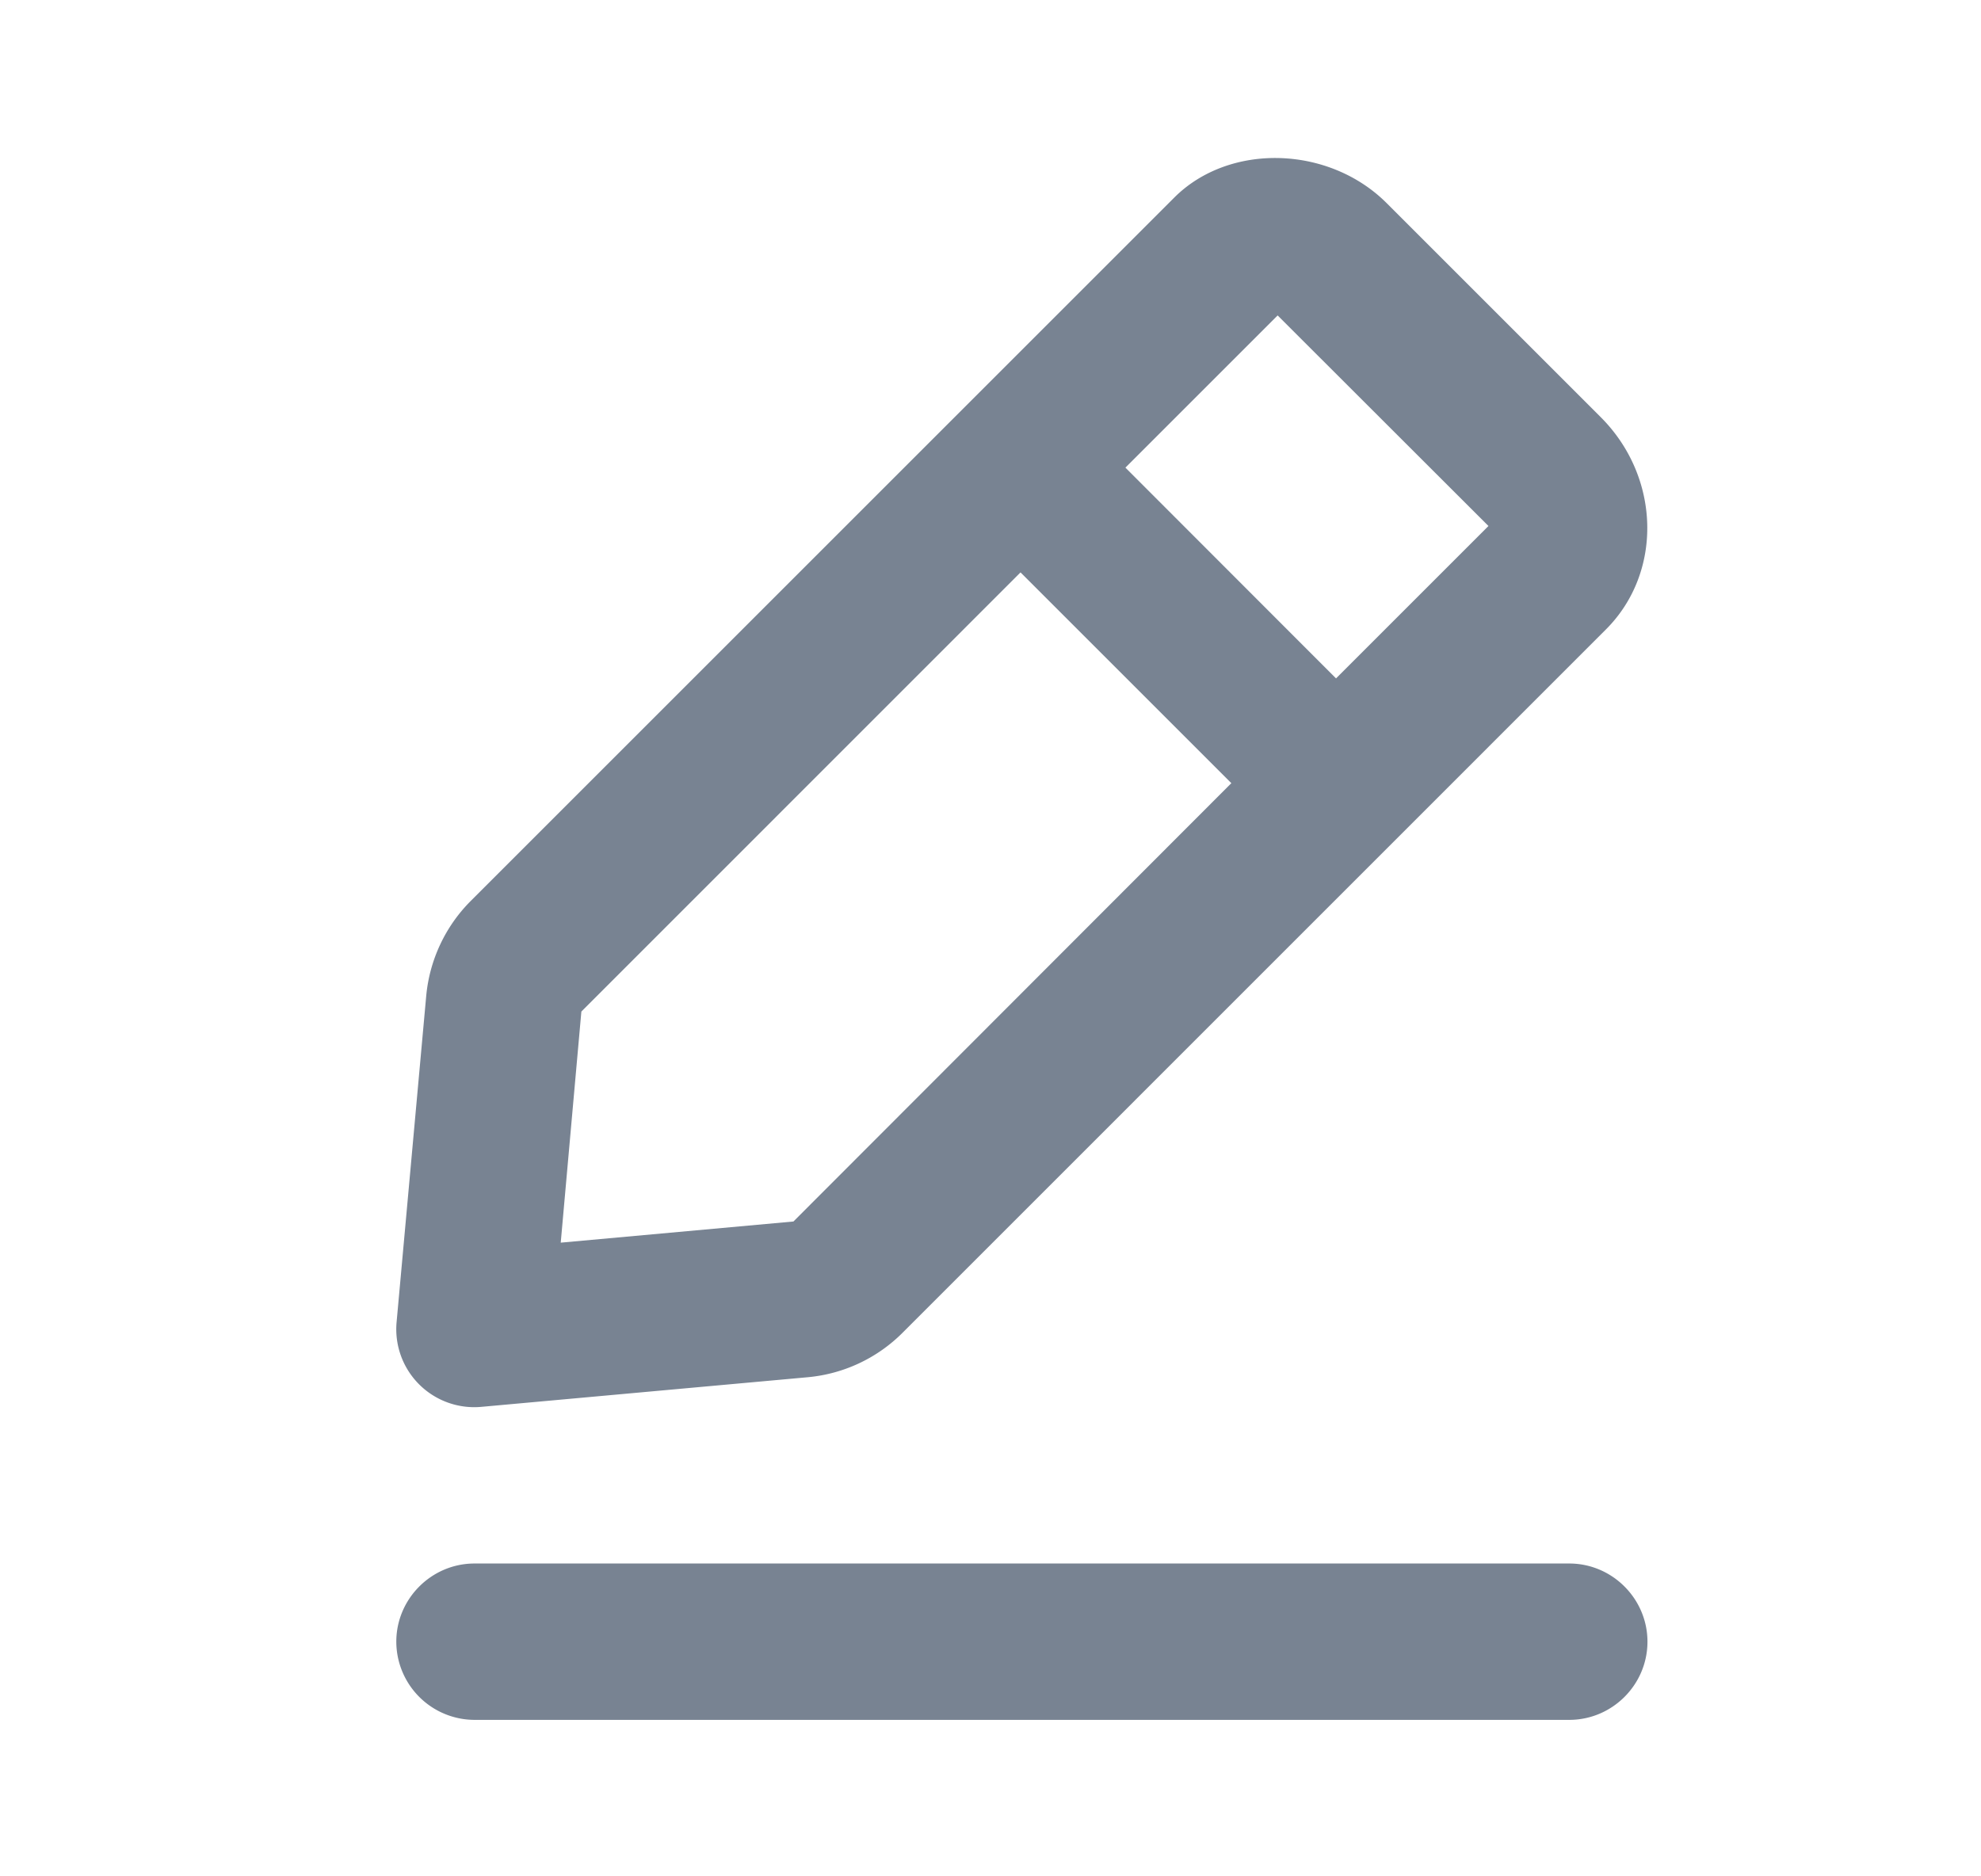 <svg width="19" height="18" fill="none" xmlns="http://www.w3.org/2000/svg"><path fill-rule="evenodd" clip-rule="evenodd" d="M9.788 5.491L5.576 9.704l-.198 2.217 2.232-.203 4.2-4.205-2.022-2.022zm4.488-.445l-2.022-2.02-1.46 1.46 2.02 2.022 1.462-1.462zm-9.657 8.45a.748.748 0 01-.815-.815l.284-3.128c.032-.343.183-.666.427-.91l6.747-6.747c.527-.528 1.482-.502 2.037.052l2.054 2.054c.575.575.597 1.488.051 2.035l-6.747 6.748a1.475 1.475 0 01-.91.427l-3.128.284zm-.068 1.503h10.5c.412 0 .75.338.75.75 0 .413-.338.75-.75.75h-10.5a.752.752 0 01-.75-.75c0-.412.338-.75.75-.75z" fill="#788392"/></svg>